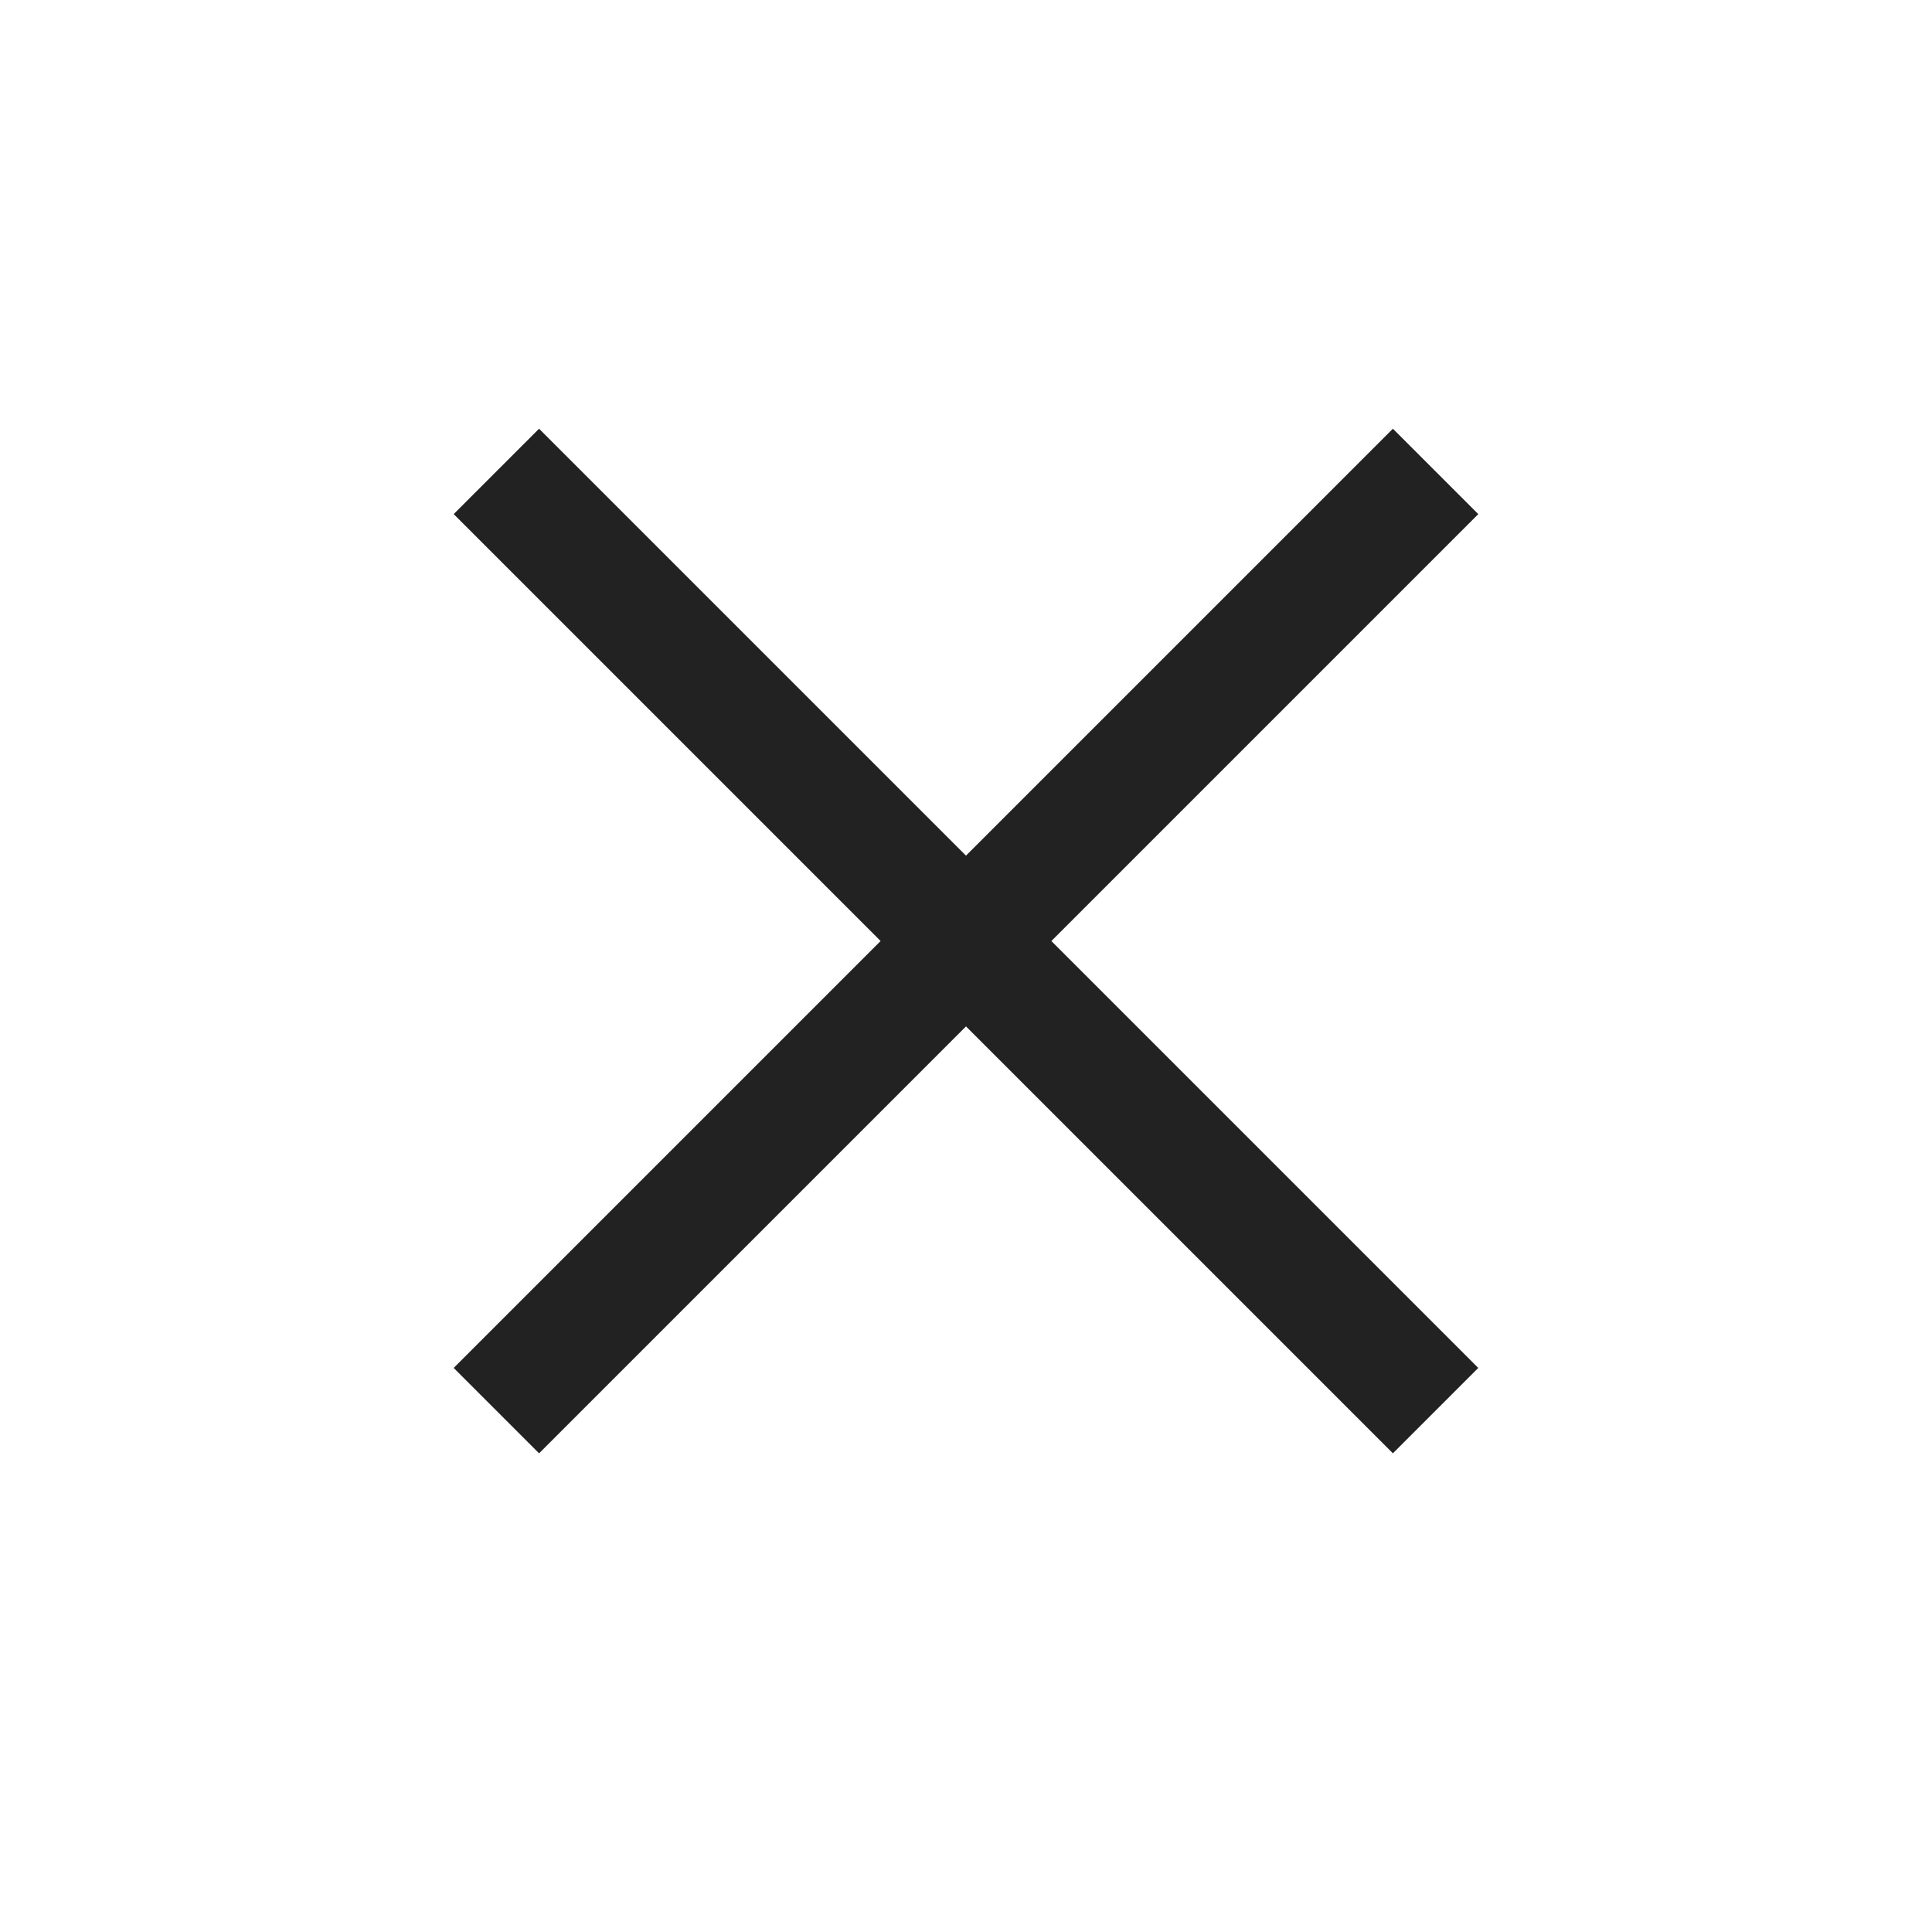 <svg xmlns="http://www.w3.org/2000/svg" width="32" height="32" viewBox="0 0 32 32">
  <g id="icon_GNB_Close" data-name="icon / GNB / Close" transform="translate(-1788 -33)">
    <rect id="guidebox" width="32" height="32" transform="translate(1788 33)" fill="#f0f" opacity="0"/>
    <g id="icon" transform="translate(560.199 -1257.44) rotate(45)">
      <rect id="사각형_7" data-name="사각형 7" width="22" height="2" transform="translate(1792 43)" fill="#222"/>
      <rect id="사각형_8" data-name="사각형 8" width="22" height="2" transform="translate(1804 33) rotate(90)" fill="#222"/>
    </g>
  </g>
</svg>
